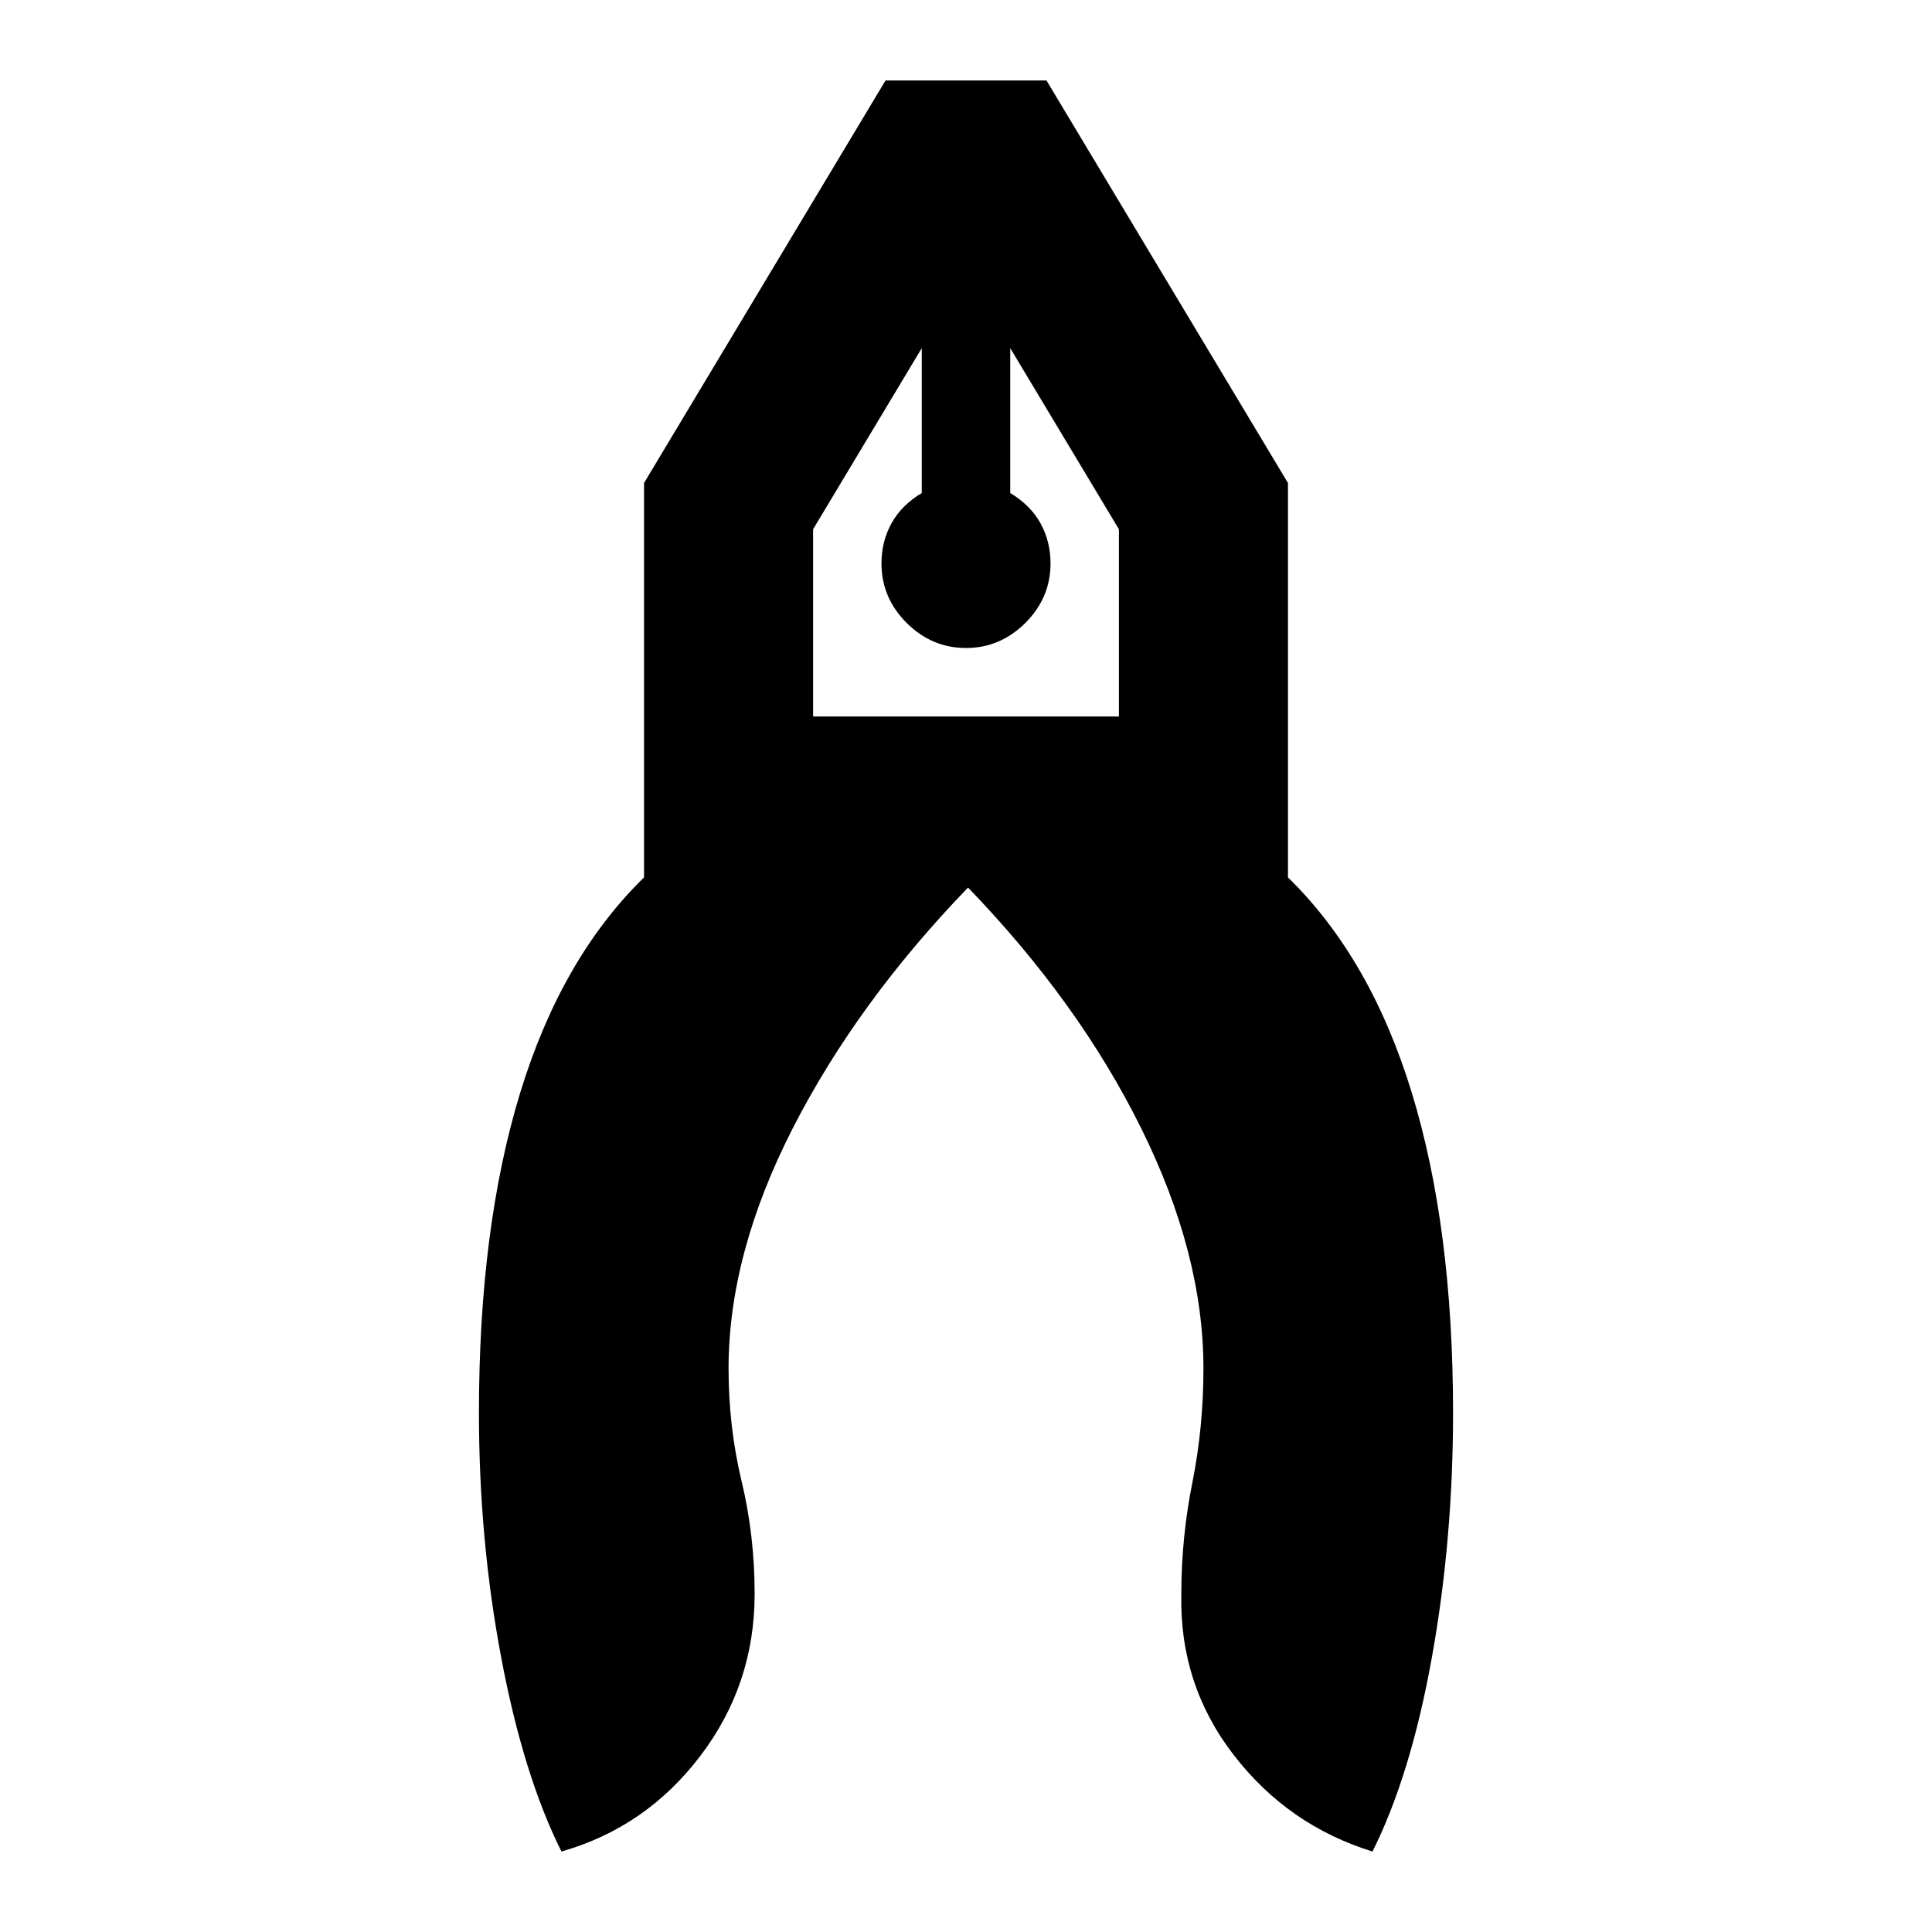 <svg xmlns="http://www.w3.org/2000/svg" height="20" width="20"><path d="M5.812 19.167Q5.417 18.375 5.188 17.156Q4.958 15.938 4.958 14.625Q4.958 12.708 5.385 11.312Q5.812 9.917 6.667 9.083V5L9.167 0.833H10.833L13.333 5V9.083Q14.188 9.917 14.615 11.312Q15.042 12.708 15.042 14.625Q15.042 15.938 14.823 17.156Q14.604 18.375 14.208 19.167Q13.333 18.896 12.771 18.167Q12.208 17.438 12.229 16.5Q12.229 15.917 12.344 15.344Q12.458 14.771 12.458 14.167Q12.458 12.979 11.812 11.677Q11.167 10.375 10.021 9.188Q8.875 10.375 8.208 11.677Q7.542 12.979 7.542 14.167Q7.542 14.771 7.677 15.333Q7.812 15.896 7.812 16.5Q7.812 17.438 7.25 18.177Q6.688 18.917 5.812 19.167ZM10 6.708Q9.646 6.708 9.385 6.448Q9.125 6.188 9.125 5.833Q9.125 5.604 9.229 5.417Q9.333 5.229 9.542 5.104V3.604L8.417 5.479V7.417H11.583V5.479L10.458 3.604V5.104Q10.667 5.229 10.771 5.417Q10.875 5.604 10.875 5.833Q10.875 6.188 10.615 6.448Q10.354 6.708 10 6.708ZM10.458 3.604H9.542H10.458ZM9.542 3.604H10.458Z"/></svg>